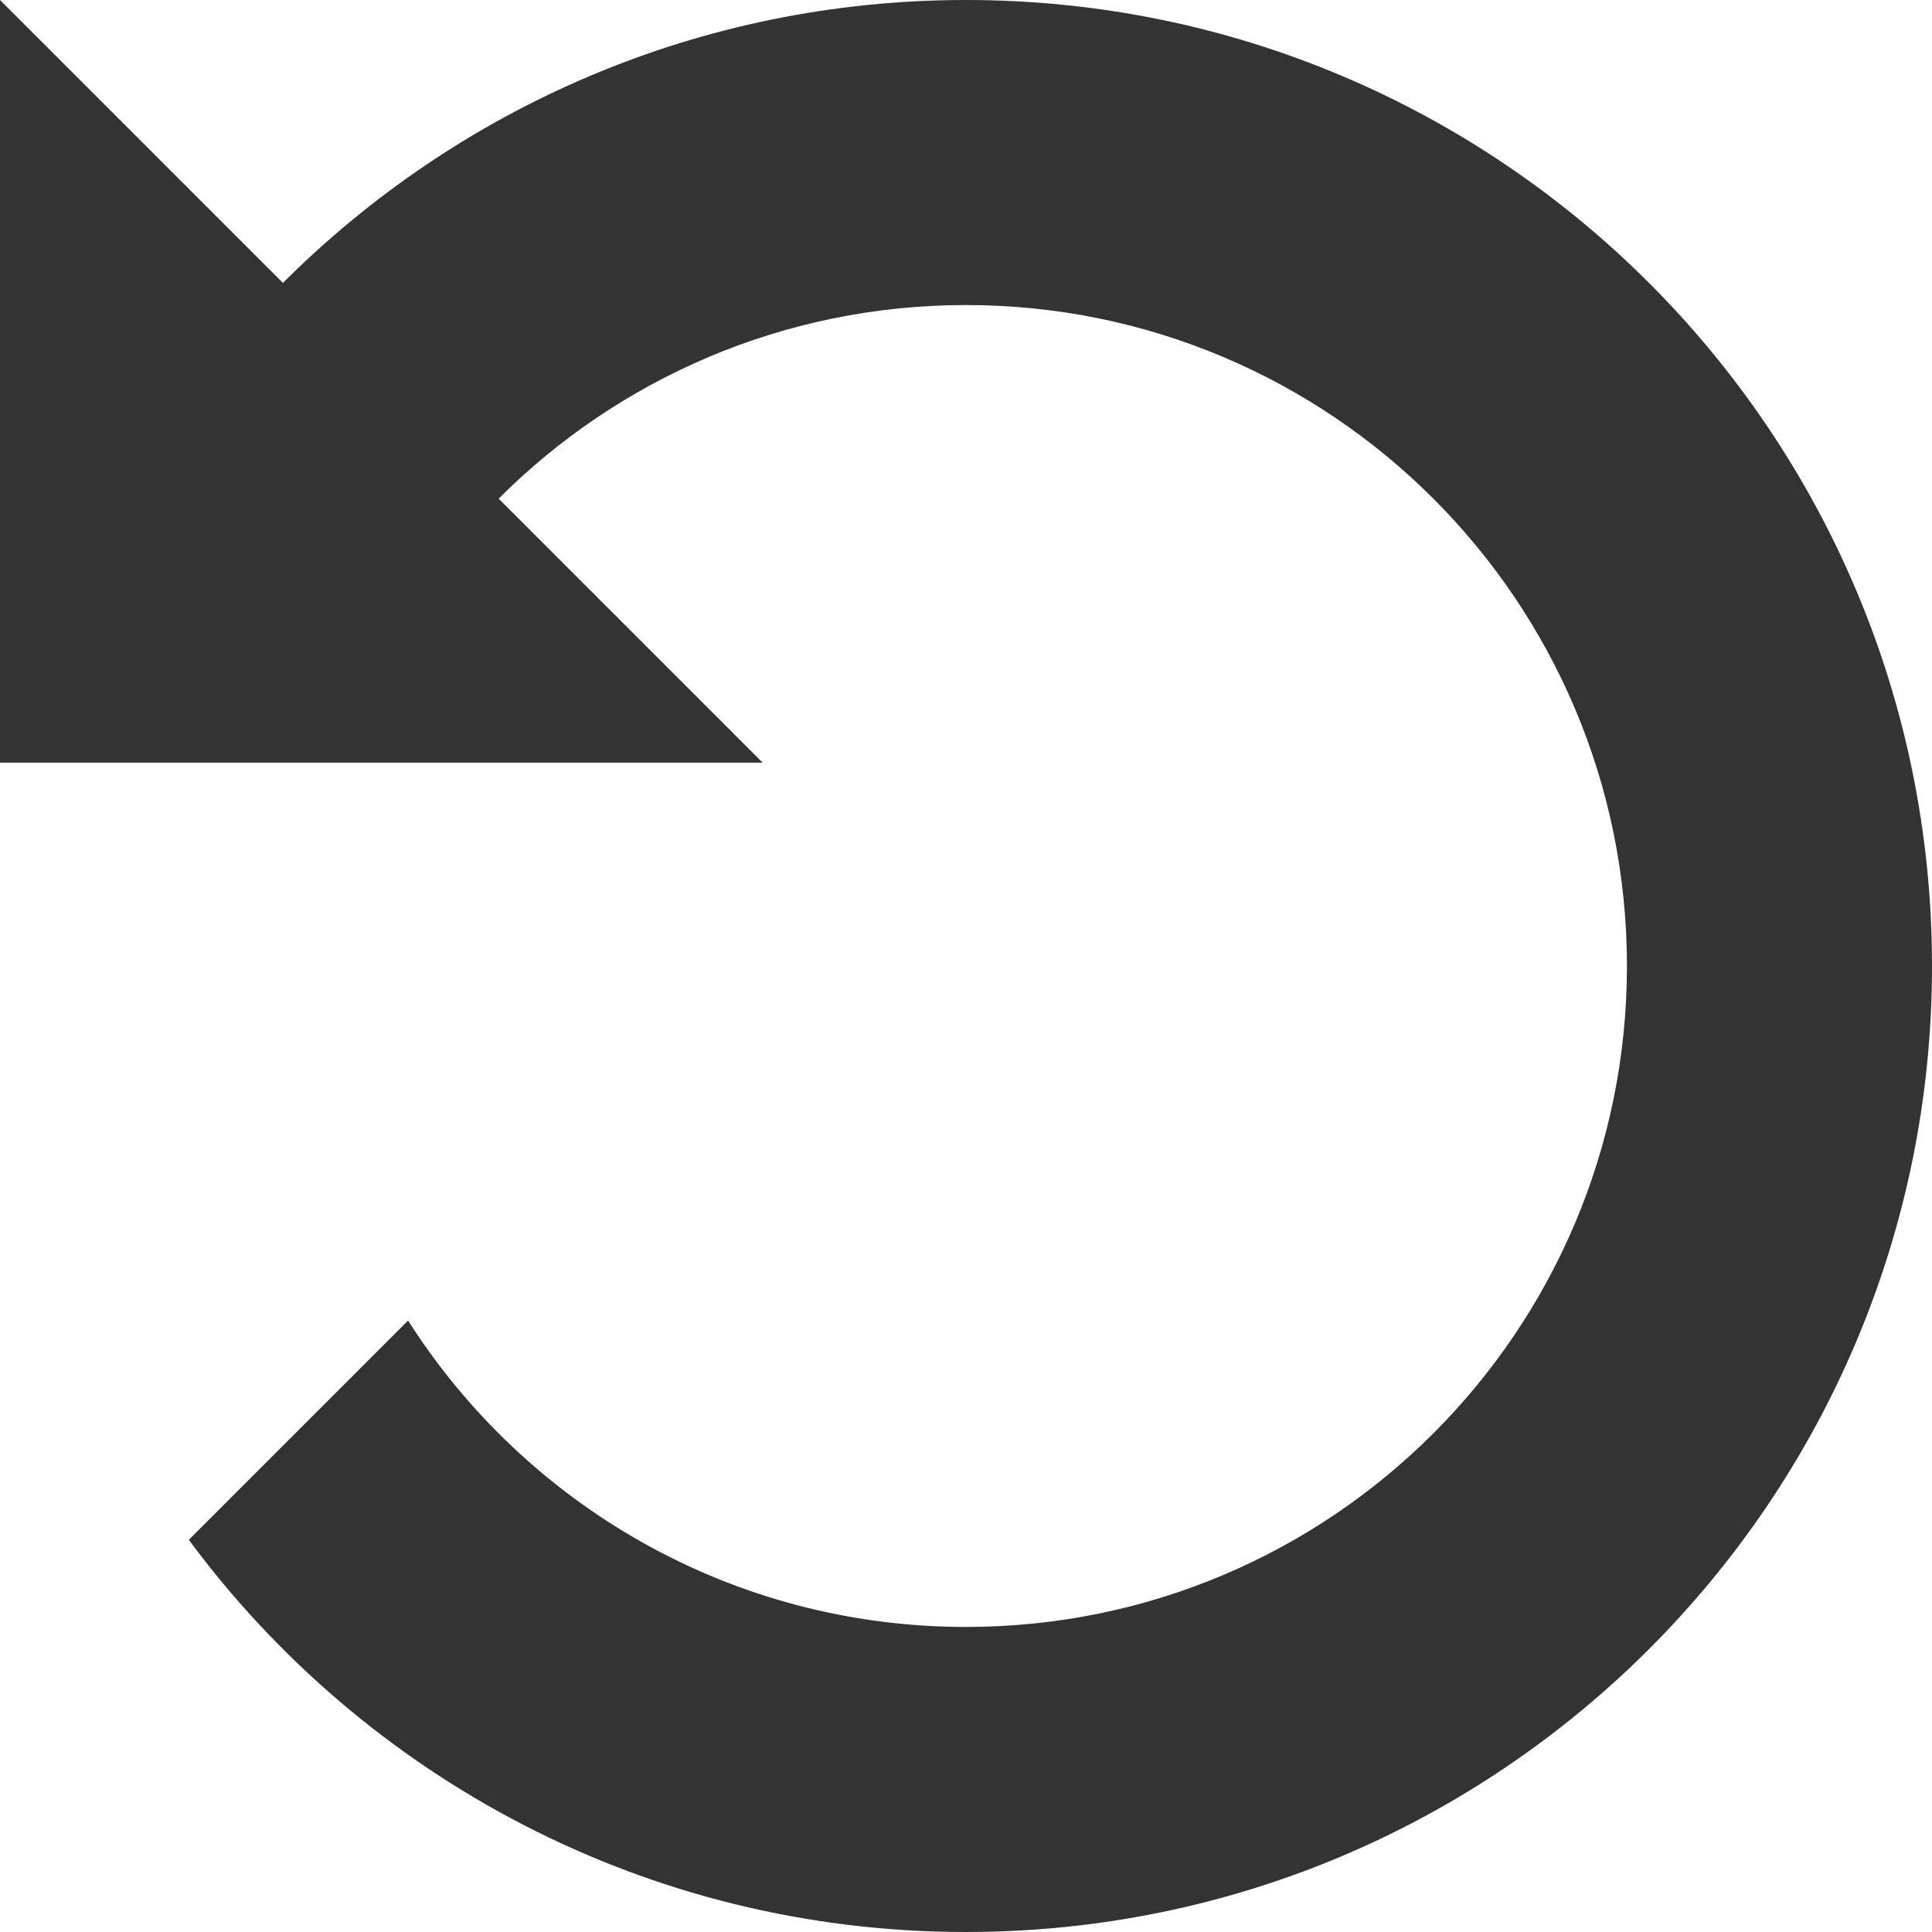 <?xml version="1.0" encoding="UTF-8" standalone="no"?>
<!-- Generator: Adobe Illustrator 15.0.2, SVG Export Plug-In . SVG Version: 6.00 Build 0)  -->

<svg
   xmlns:dc="http://purl.org/dc/elements/1.1/"
   xmlns:cc="http://creativecommons.org/ns#"
   xmlns:rdf="http://www.w3.org/1999/02/22-rdf-syntax-ns#"
   xmlns:svg="http://www.w3.org/2000/svg"
   xmlns="http://www.w3.org/2000/svg"
   xmlns:sodipodi="http://sodipodi.sourceforge.net/DTD/sodipodi-0.dtd"
   xmlns:inkscape="http://www.inkscape.org/namespaces/inkscape"
   version="1.1"
   id="Layer_1"
   x="0px"
   y="0px"
   width="512px"
   height="512px"
   viewBox="0 0 512 512"
   enable-background="new 0 0 512 512"
   xml:space="preserve"
   inkscape:version="0.91 r13725"
   sodipodi:docname="RotateL.svg"
   inkscape:export-filename="C:\Users\vidar.EDOCNY2\Documents\Visual Studio 2015\Projects\NgScanApp\NgScanApp\RotateL.png"
   inkscape:export-xdpi="90"
   inkscape:export-ydpi="90"><defs
     id="defs7" /><sodipodi:namedview
     pagecolor="#ffffff"
     bordercolor="#666666"
     borderopacity="1"
     objecttolerance="10"
     gridtolerance="10"
     guidetolerance="10"
     inkscape:pageopacity="0"
     inkscape:pageshadow="2"
     inkscape:window-width="1920"
     inkscape:window-height="1017"
     id="namedview5"
     showgrid="false"
     inkscape:zoom="0.4609375"
     inkscape:cx="-392.67797"
     inkscape:cy="256"
     inkscape:window-x="-8"
     inkscape:window-y="-8"
     inkscape:window-maximized="1"
     inkscape:current-layer="Layer_1" /><path
     d="m 0,0 0,202.105 202.105,0 -69.961,-69.961 c 31.697,-31.697 75.487,-51.303 123.855,-51.303 96.737,0 175.158,78.421 175.158,175.158 0,96.737 -78.42,175.159 -175.157,175.159 -62.158,0 -116.763,-32.382 -147.855,-81.197 L 50.04,408.065 C 96.671,471.118 171.553,512 256,512 397.382,512 512,397.382 512,256 512,114.618 397.382,0 256,0 185.315,0 121.315,28.658 74.974,74.974 L 0,0 Z"
     id="path3"
     inkscape:connector-curvature="0"
     style="fill:#333333;fill-opacity:1" /></svg>